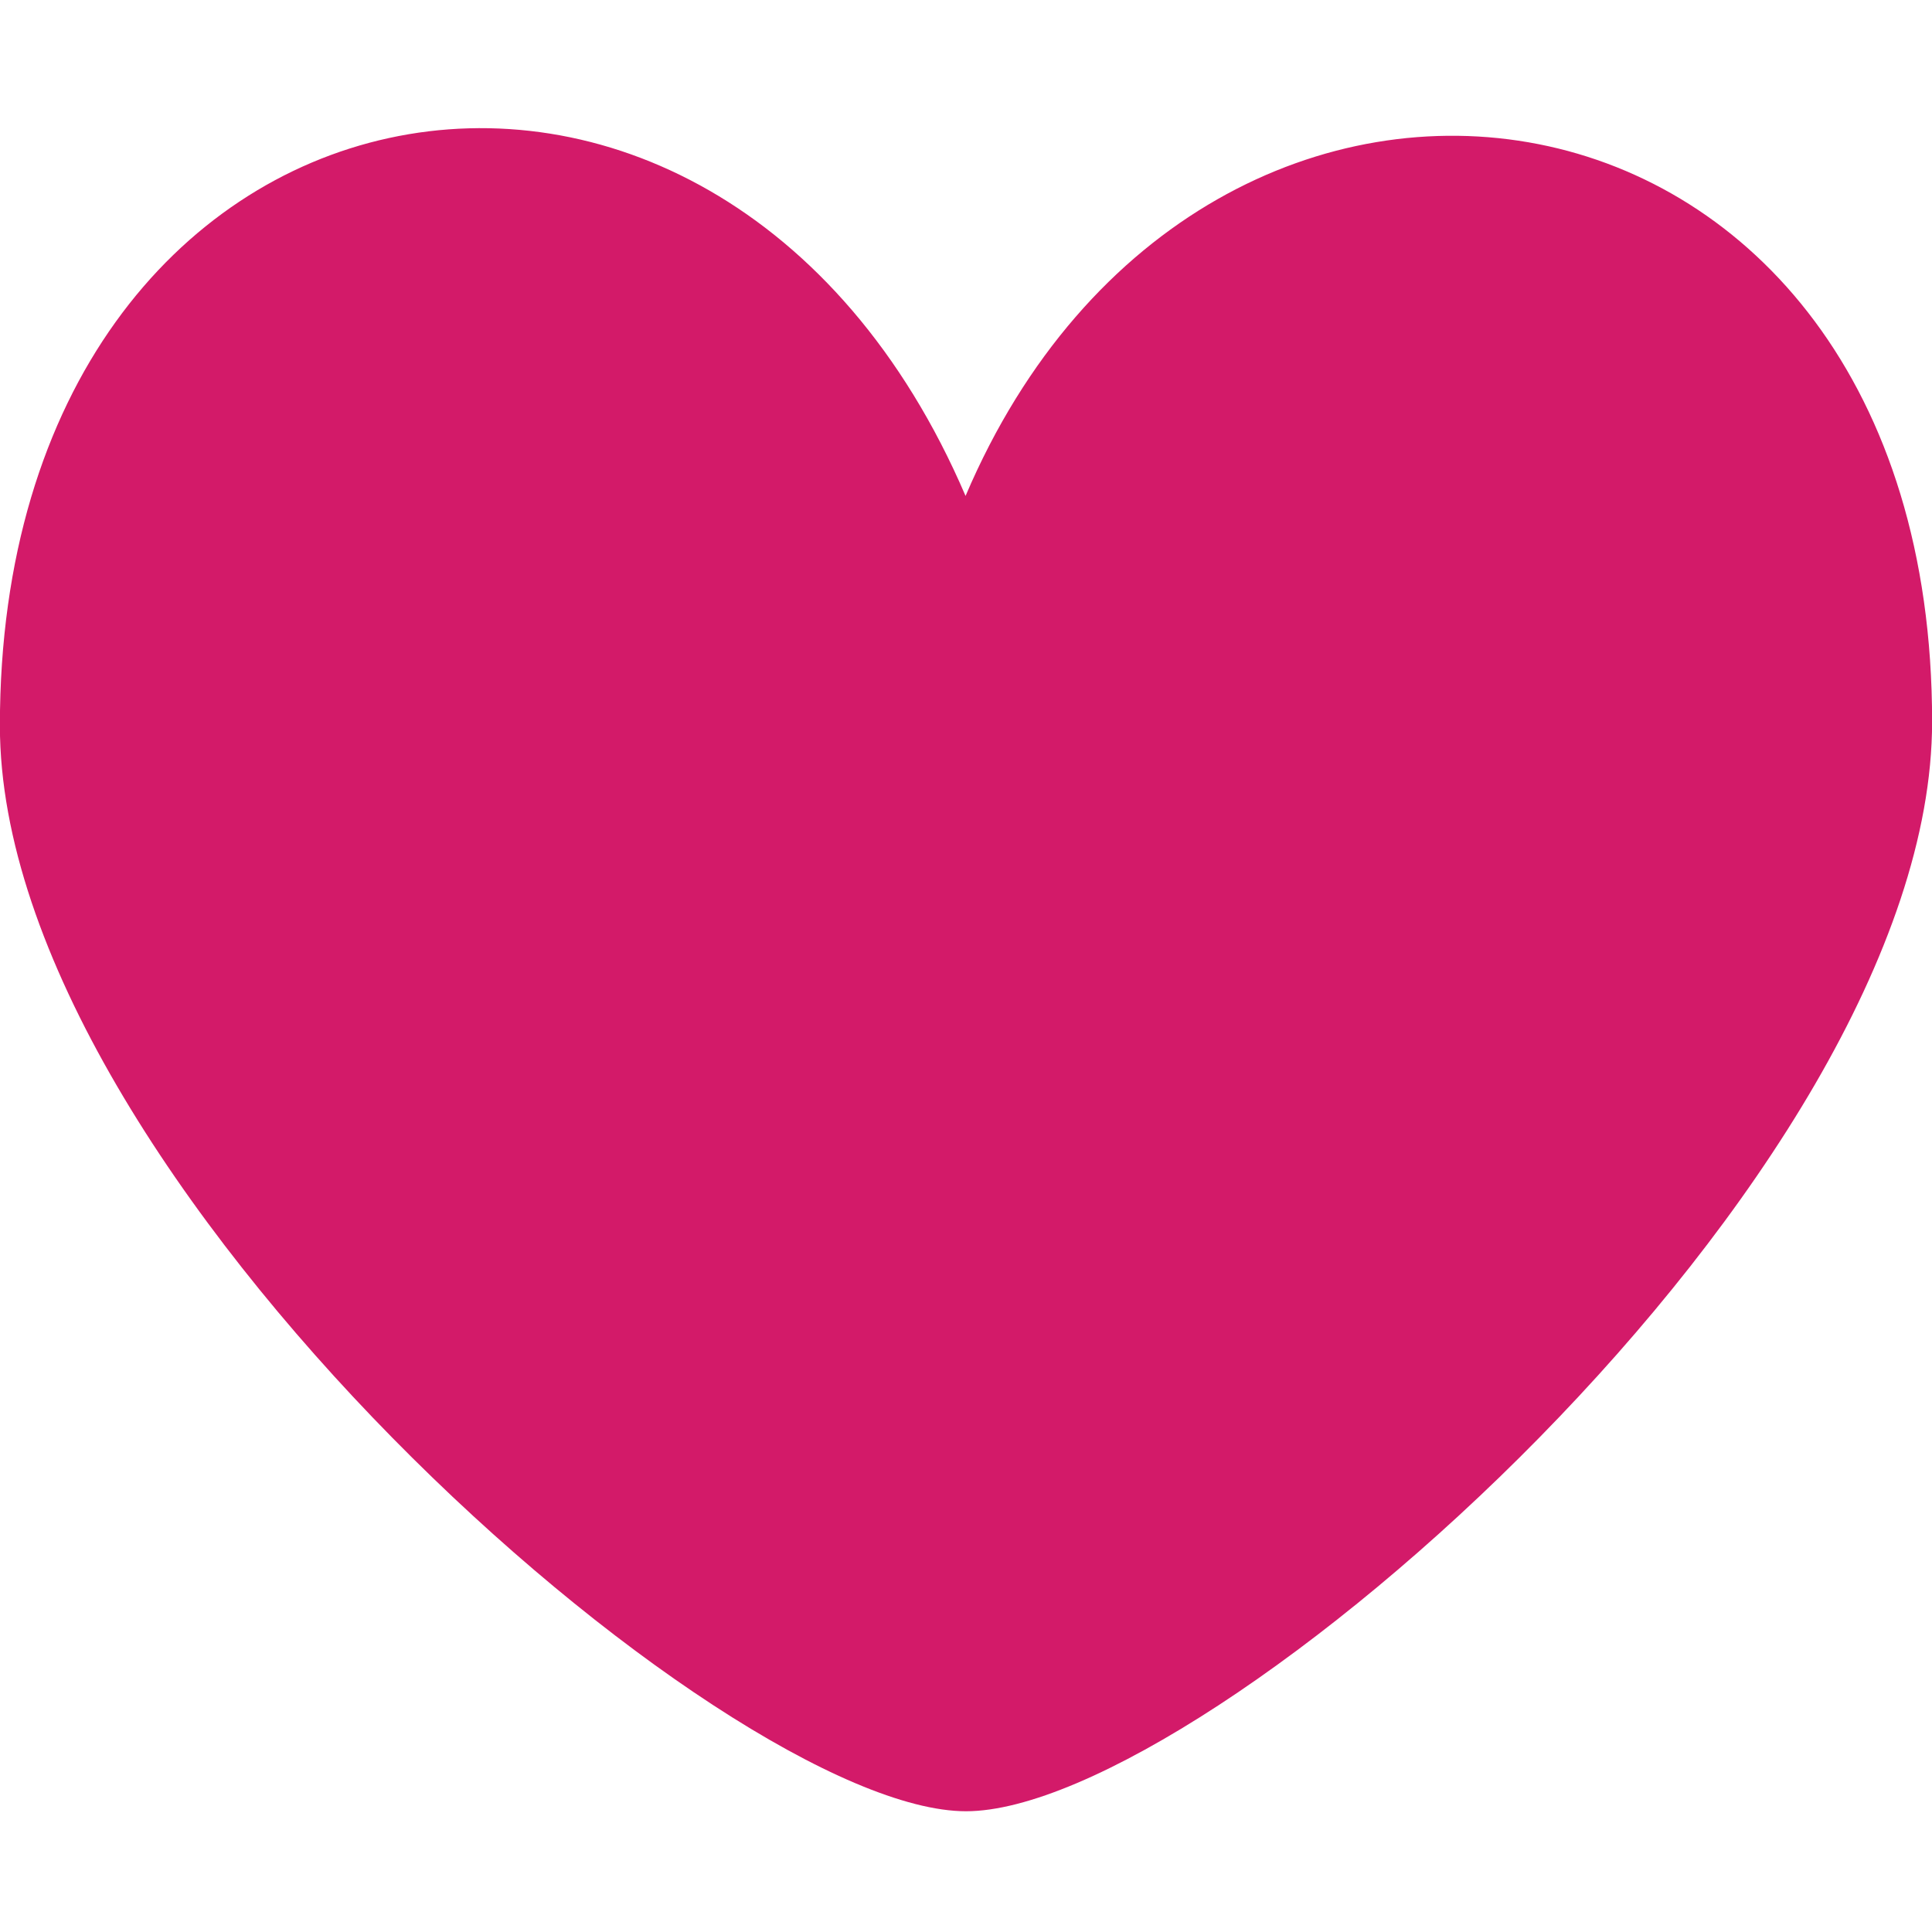<?xml version="1.0" encoding="utf-8"?>
<!-- Generator: Adobe Illustrator 16.0.3, SVG Export Plug-In . SVG Version: 6.00 Build 0)  -->
<svg version="1.2" baseProfile="tiny" id="Shape_1_1_"
	 xmlns="http://www.w3.org/2000/svg" xmlns:xlink="http://www.w3.org/1999/xlink" x="0px" y="0px" width="256px" height="256px"
	 viewBox="0 0 256 256" xml:space="preserve">
<g id="Shape_1">
	<path fill="#D31A69" d="M127.941,65.714C94.803-11.612-0.04,6.428-0.014,96.178C0,156,96,240,128,240s128-84,128.014-144.358
		C256.038,5.669,159.556-8.527,127.941,65.714z"/>
</g>
</svg>
